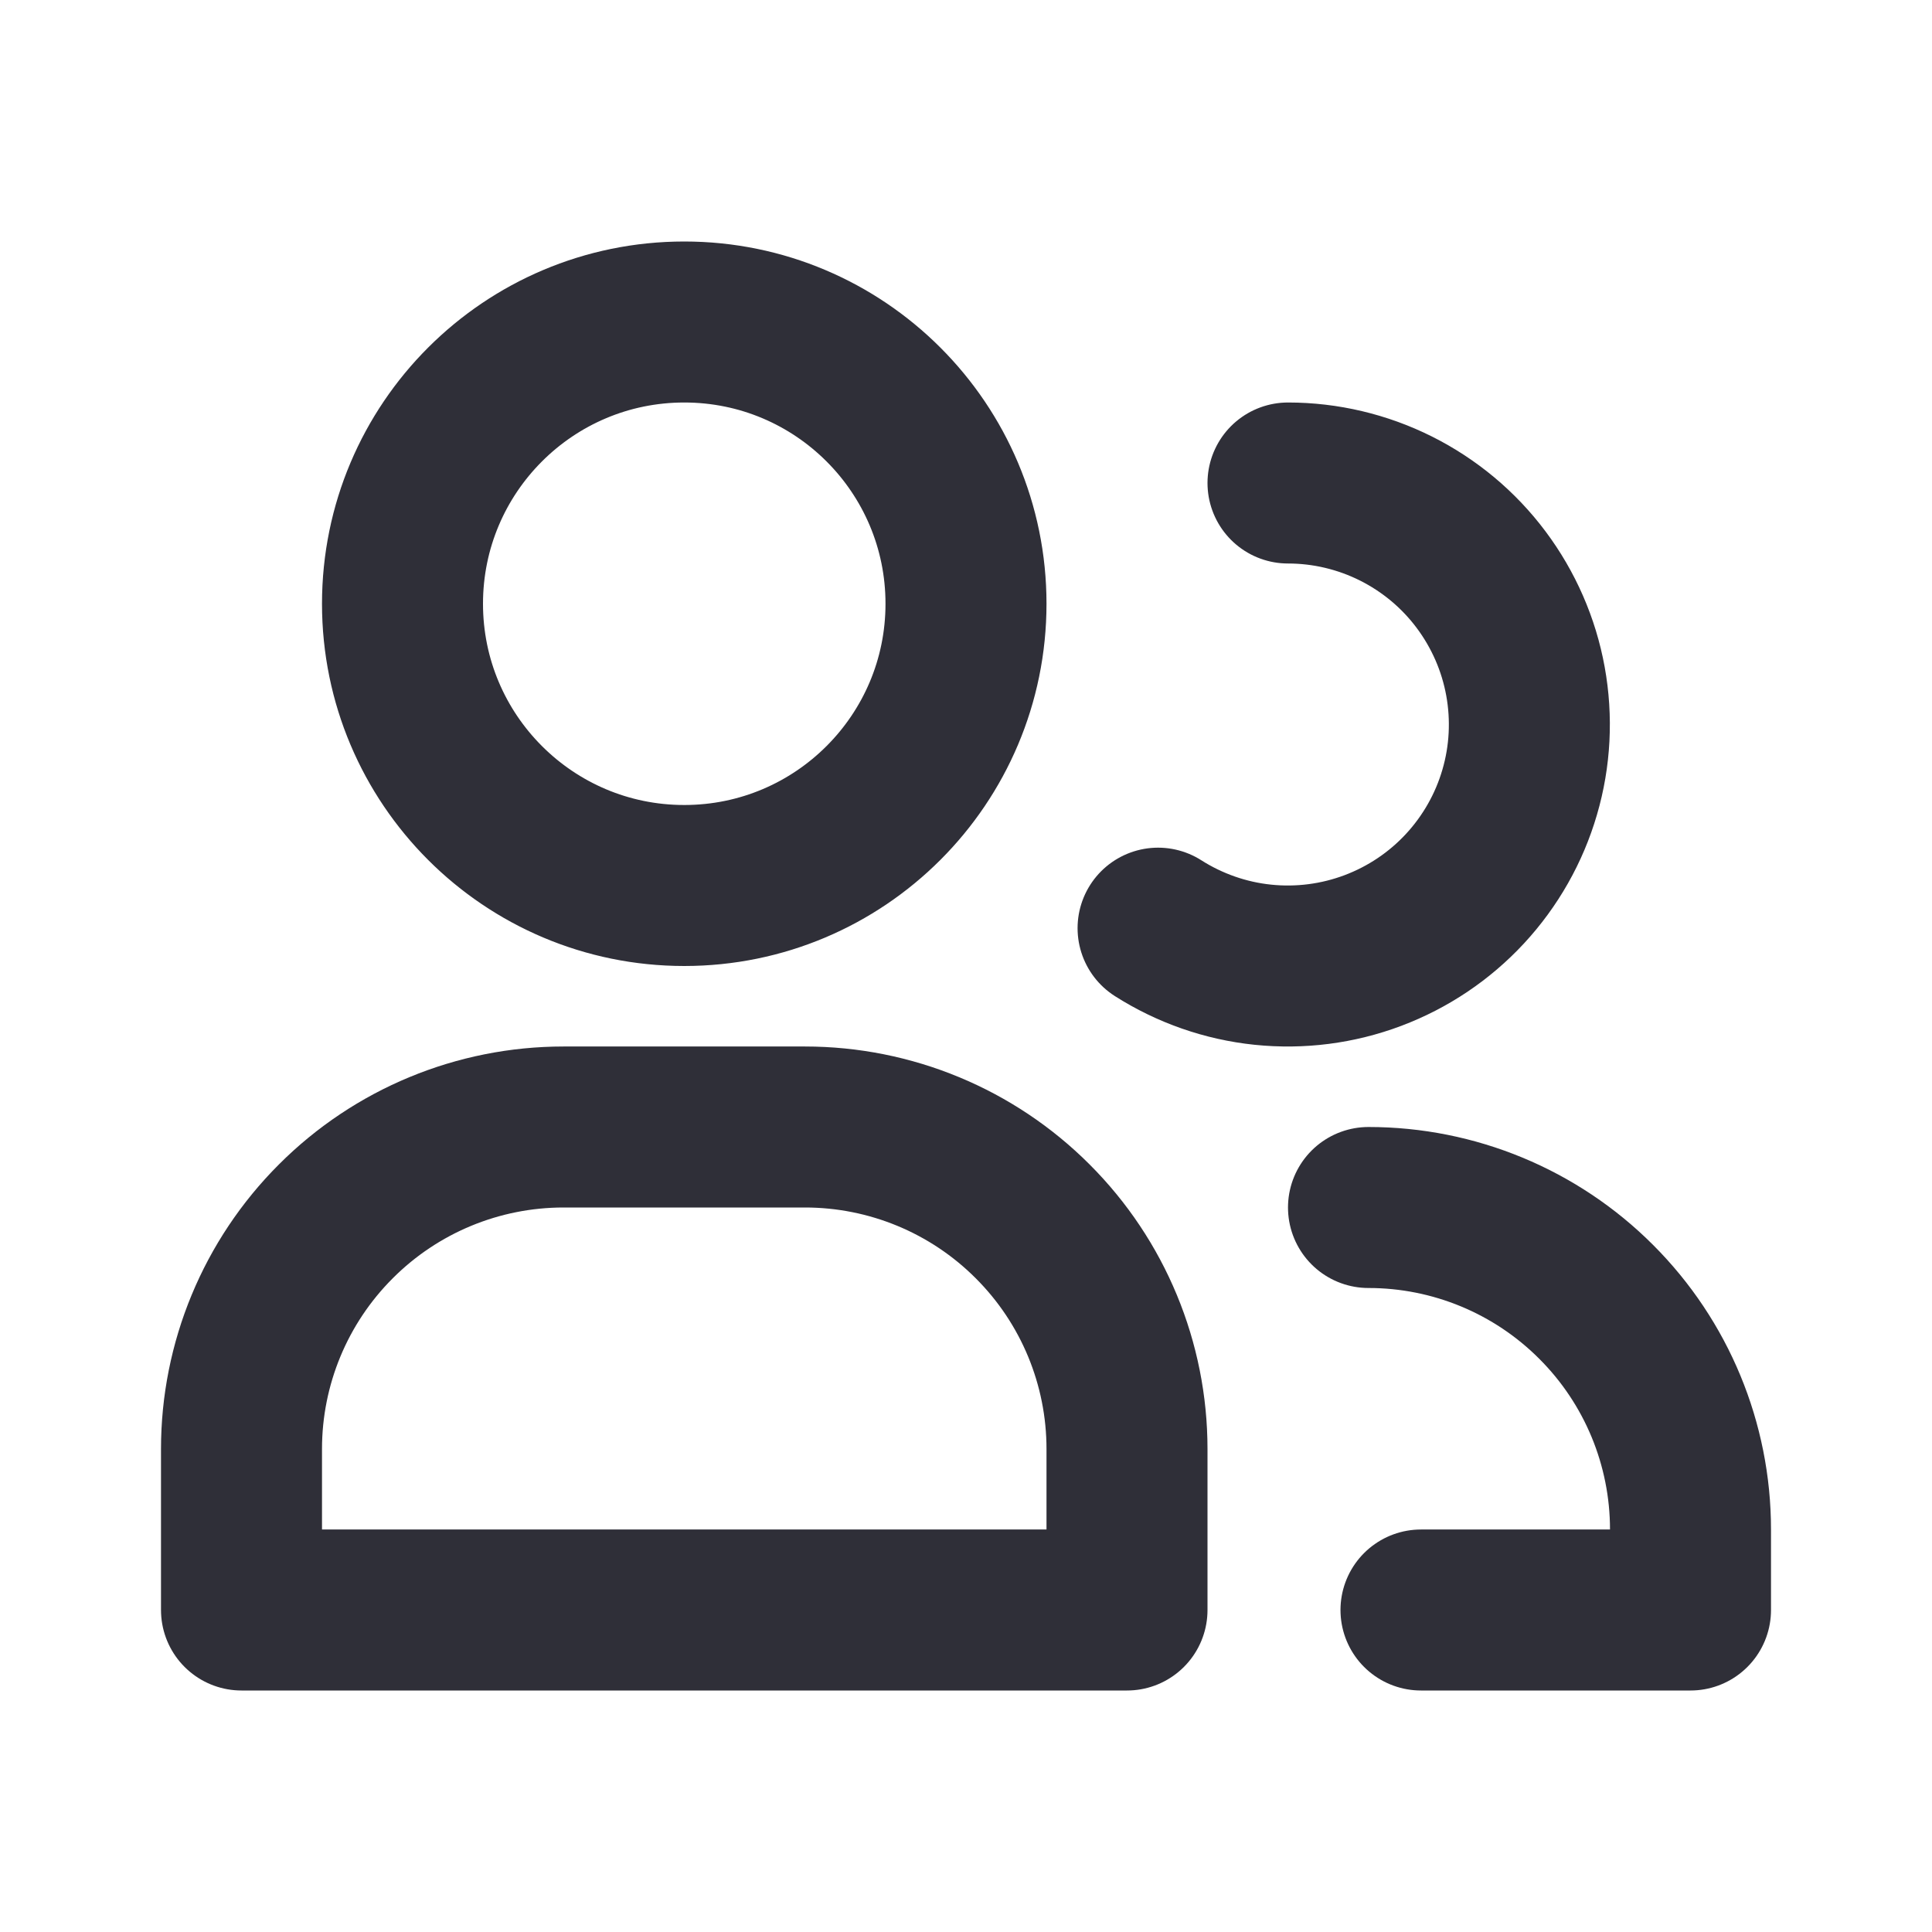 <svg width="24" height="24" viewBox="0 0 24 24" fill="none" xmlns="http://www.w3.org/2000/svg">
<path d="M16 6C16.466 6 16.925 6.109 17.341 6.317C17.758 6.526 18.12 6.828 18.399 7.201C18.678 7.574 18.867 8.006 18.95 8.464C19.033 8.922 19.009 9.394 18.878 9.841C18.748 10.287 18.515 10.698 18.198 11.04C17.882 11.381 17.49 11.644 17.054 11.808C16.618 11.972 16.151 12.032 15.687 11.984C15.224 11.936 14.779 11.78 14.386 11.53M17 15C18.061 15 19.078 15.421 19.828 16.172C20.579 16.922 21 17.939 21 19V20H17.652M12 7.5C12 9.433 10.433 11 8.5 11C6.567 11 5 9.433 5 7.5C5 5.567 6.567 4 8.5 4C10.433 4 12 5.567 12 7.5ZM7 14H10C11.061 14 12.078 14.421 12.828 15.172C13.579 15.922 14 16.939 14 18V20H3V18C3 16.939 3.421 15.922 4.172 15.172C4.922 14.421 5.939 14 7 14Z" stroke="#2F2F38" stroke-width="2" stroke-linecap="round" stroke-linejoin="round"/>
</svg>
